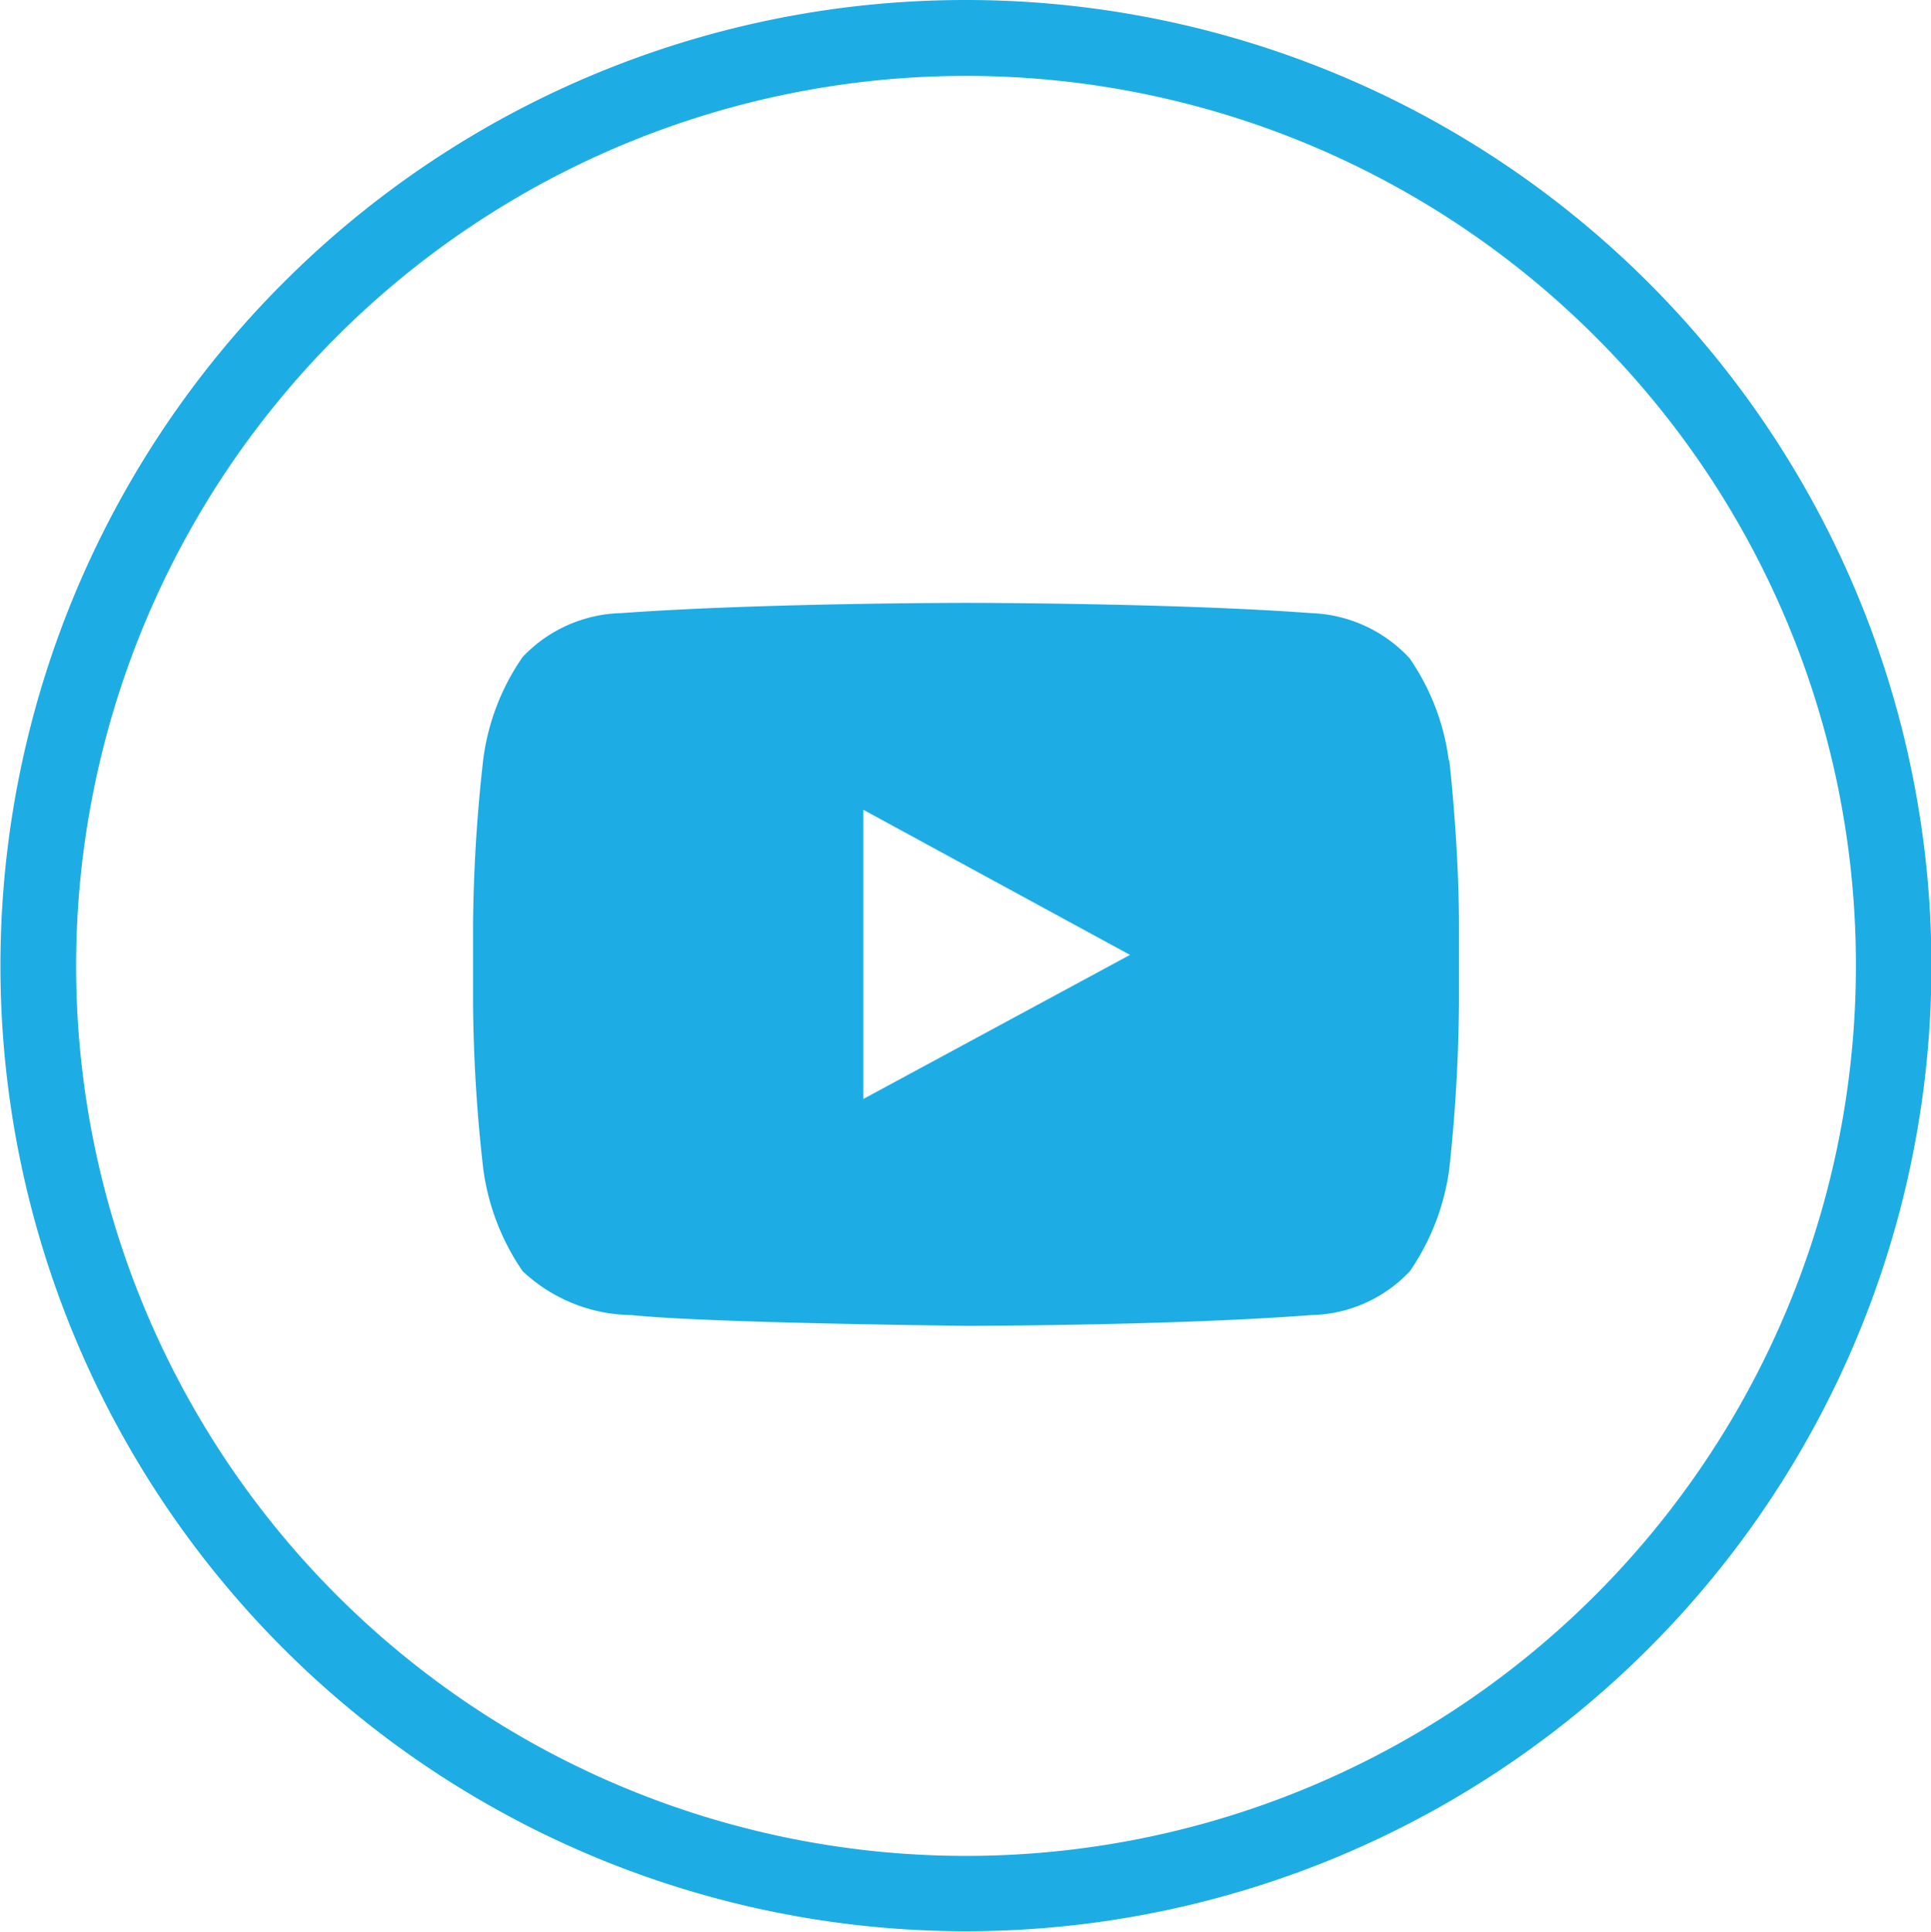 <svg xmlns="http://www.w3.org/2000/svg" viewBox="0 0 37.8 37.81"><defs><style>.cls-1,.cls-2{fill:#1dade4;}.cls-2{fill-rule:evenodd;}</style></defs><title>you</title><g id="Layer_2" data-name="Layer 2"><g id="HOME"><path class="cls-1" d="M18.9,0A18.9,18.9,0,1,1,5.54,5.54,18.87,18.87,0,0,1,18.9,0ZM31.22,6.58a17.42,17.42,0,1,0,5.11,12.33A17.36,17.36,0,0,0,31.22,6.58Z"/><path class="cls-2" d="M28.36,14.88a4.53,4.53,0,0,0-.77-2A2.76,2.76,0,0,0,25.66,12c-2.7-.2-6.75-.2-6.75-.2h0s-4,0-6.74.2a2.75,2.75,0,0,0-1.94.86,4.53,4.53,0,0,0-.77,2,30.74,30.74,0,0,0-.2,3.24v1.54a30.22,30.22,0,0,0,.2,3.24,4.6,4.6,0,0,0,.77,2,3.16,3.16,0,0,0,2.13.86c1.54.16,6.56.21,6.56.21s4,0,6.75-.21a2.72,2.72,0,0,0,1.93-.86,4.6,4.6,0,0,0,.77-2,32,32,0,0,0,.19-3.24V18.12c0-1.61-.19-3.24-.19-3.24Zm-6.24,3.81L16.9,21.51V15.85l2.37,1.29Z"/></g></g></svg>